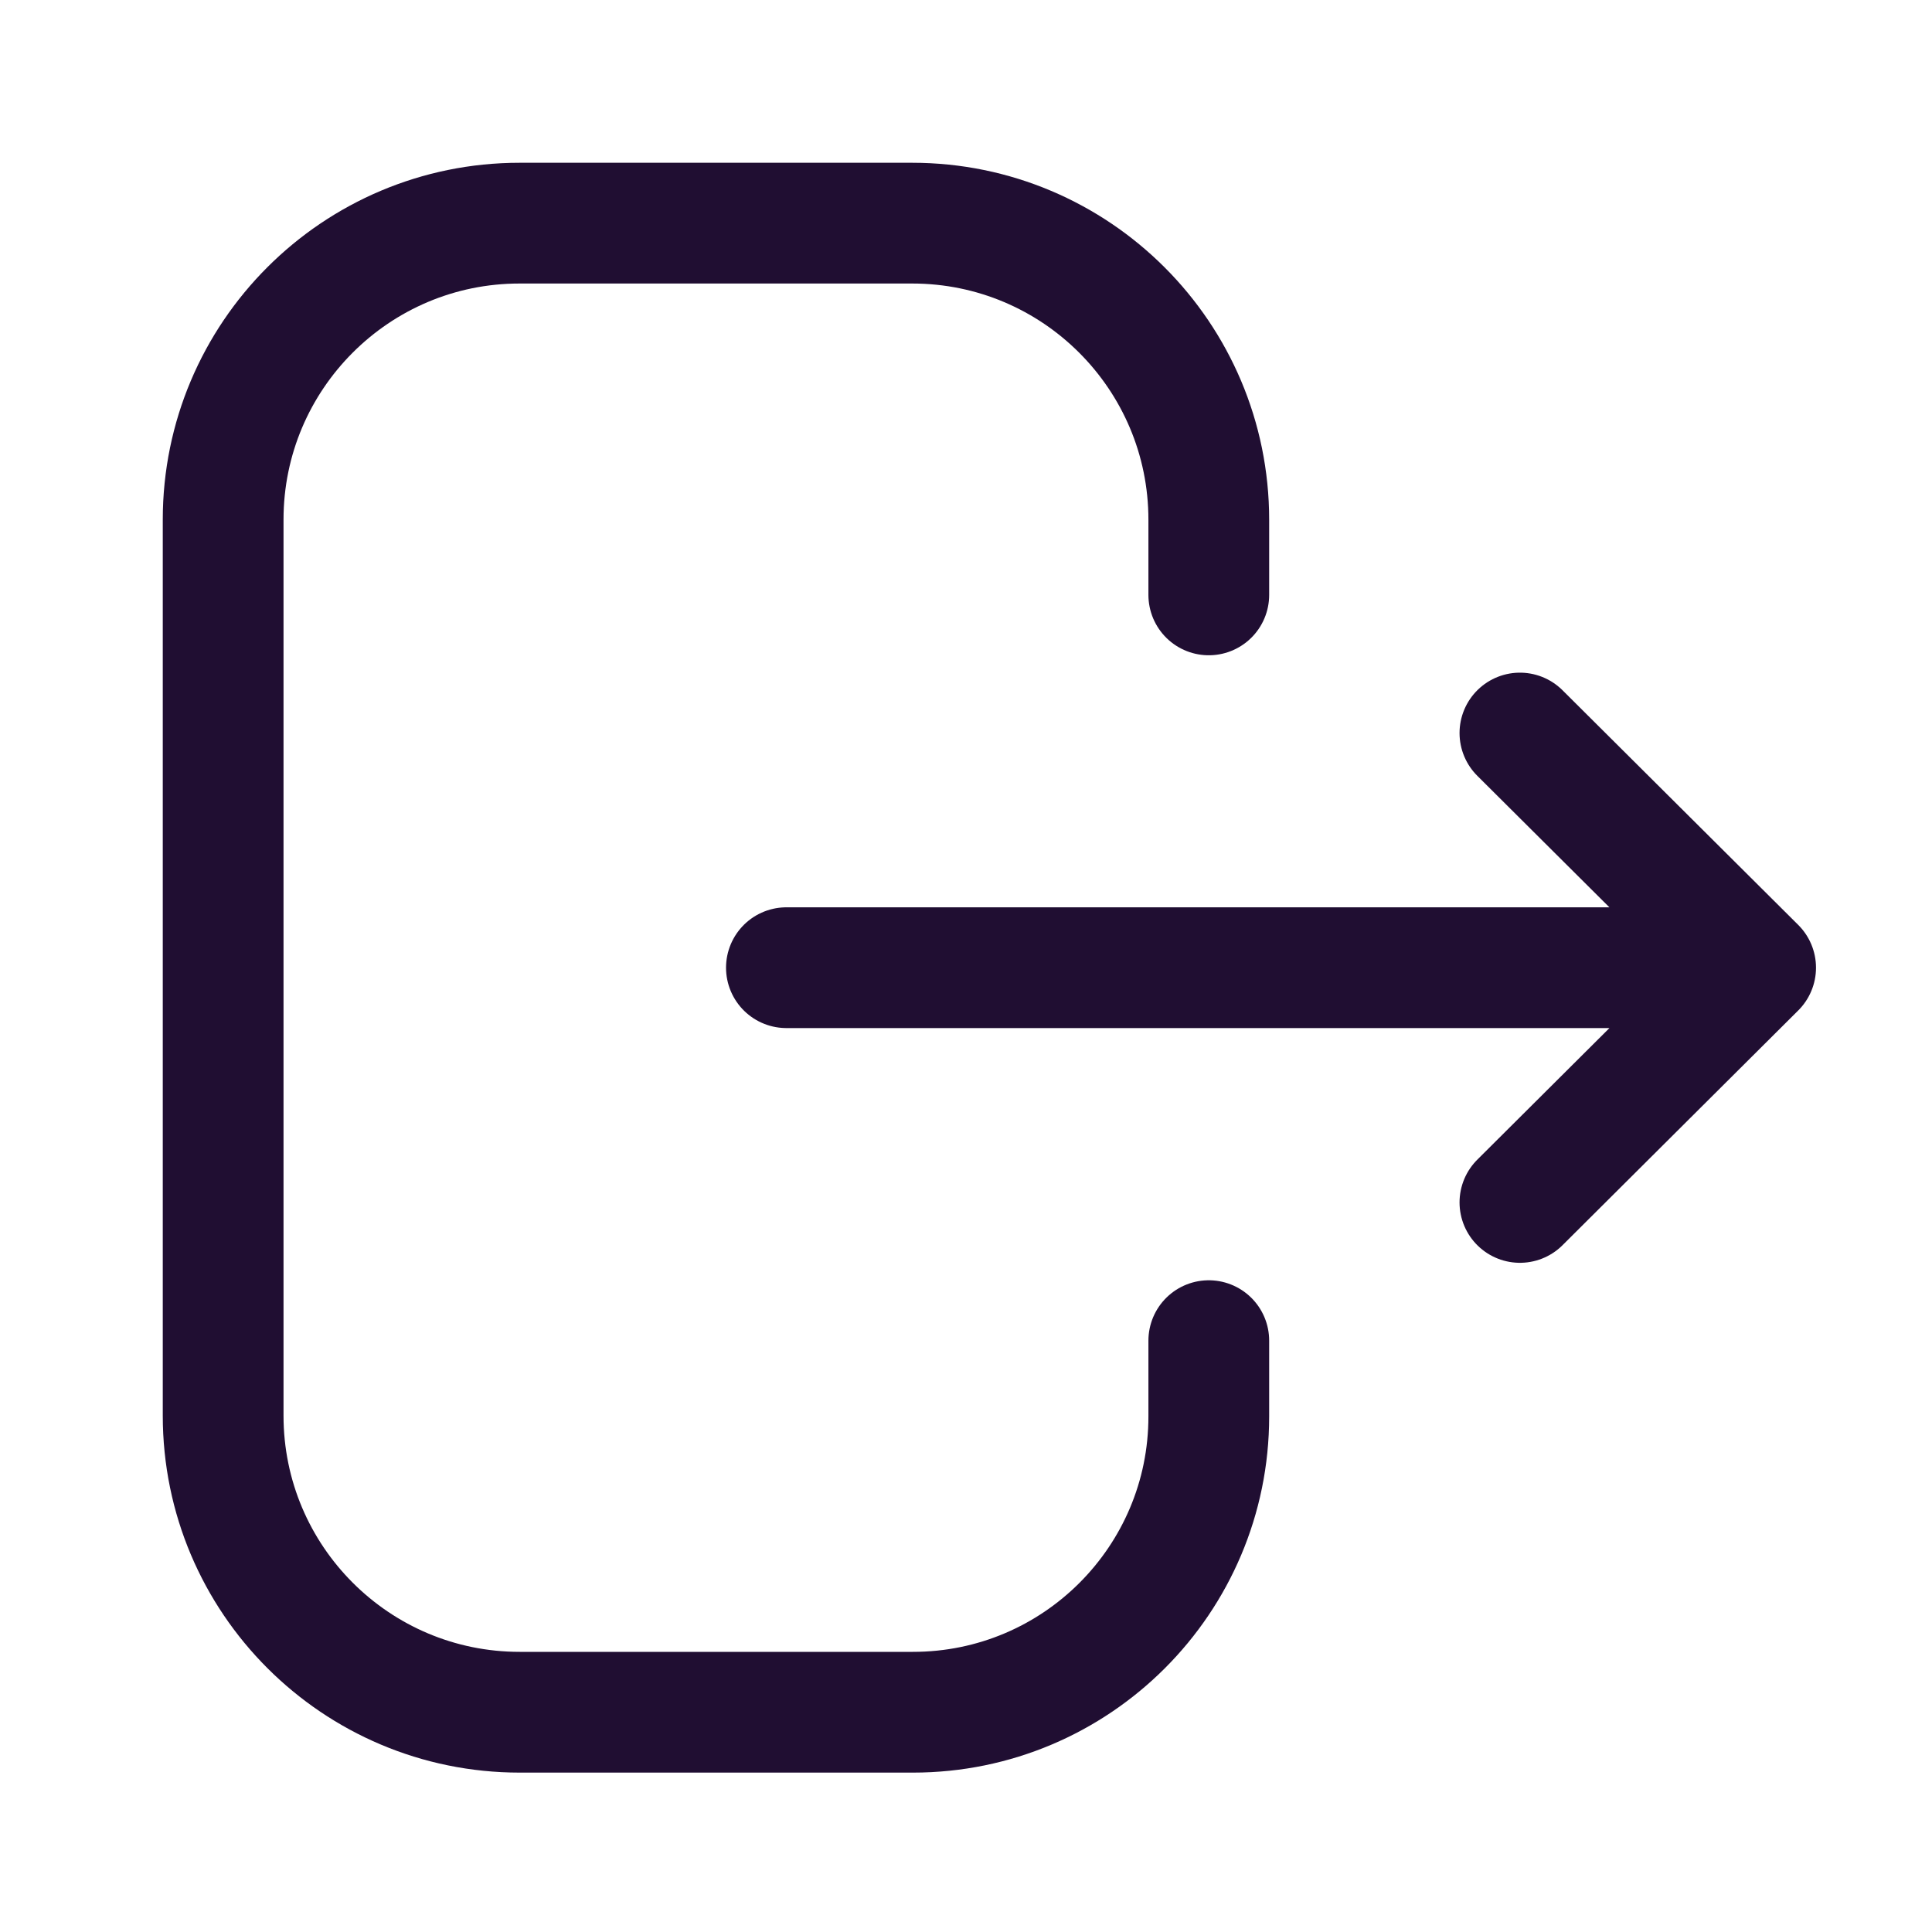 <svg xmlns="http://www.w3.org/2000/svg" width="24" height="24" viewBox="0 0 24 24">
    <defs>
        <filter id="hdpinsaq3a">
            <feColorMatrix in="SourceGraphic" values="0 0 0 0 0.192 0 0 0 0 0.243 0 0 0 0 0.365 0 0 0 1 0"/>
        </filter>
    </defs>
    <g fill="none" fill-rule="evenodd" stroke-linecap="round" stroke-linejoin="round">
        <g>
            <g>
                <g>
                    <g>
                        <g filter="url(#hdpinsaq3a)" transform="translate(-65 -756) translate(47 45) translate(0 215) translate(0 478) translate(18 18)">
                            <g stroke="#200E32" stroke-width="1.5">
                                <path d="M13.016 5.39v-.933c0-2.035-1.65-3.685-3.685-3.685H4.456C2.422.771.772 2.421.772 4.455v11.13c0 2.036 1.65 3.685 3.684 3.685h4.885c2.029 0 3.675-1.645 3.675-3.674v-.942M19.809 10.021L7.769 10.021M16.881 7.106L19.809 10.021 16.881 12.937" transform="translate(2 2)"/>
                            </g>
                        </g>
                    </g>
                </g>
            </g>
        </g>
    </g>
</svg>
